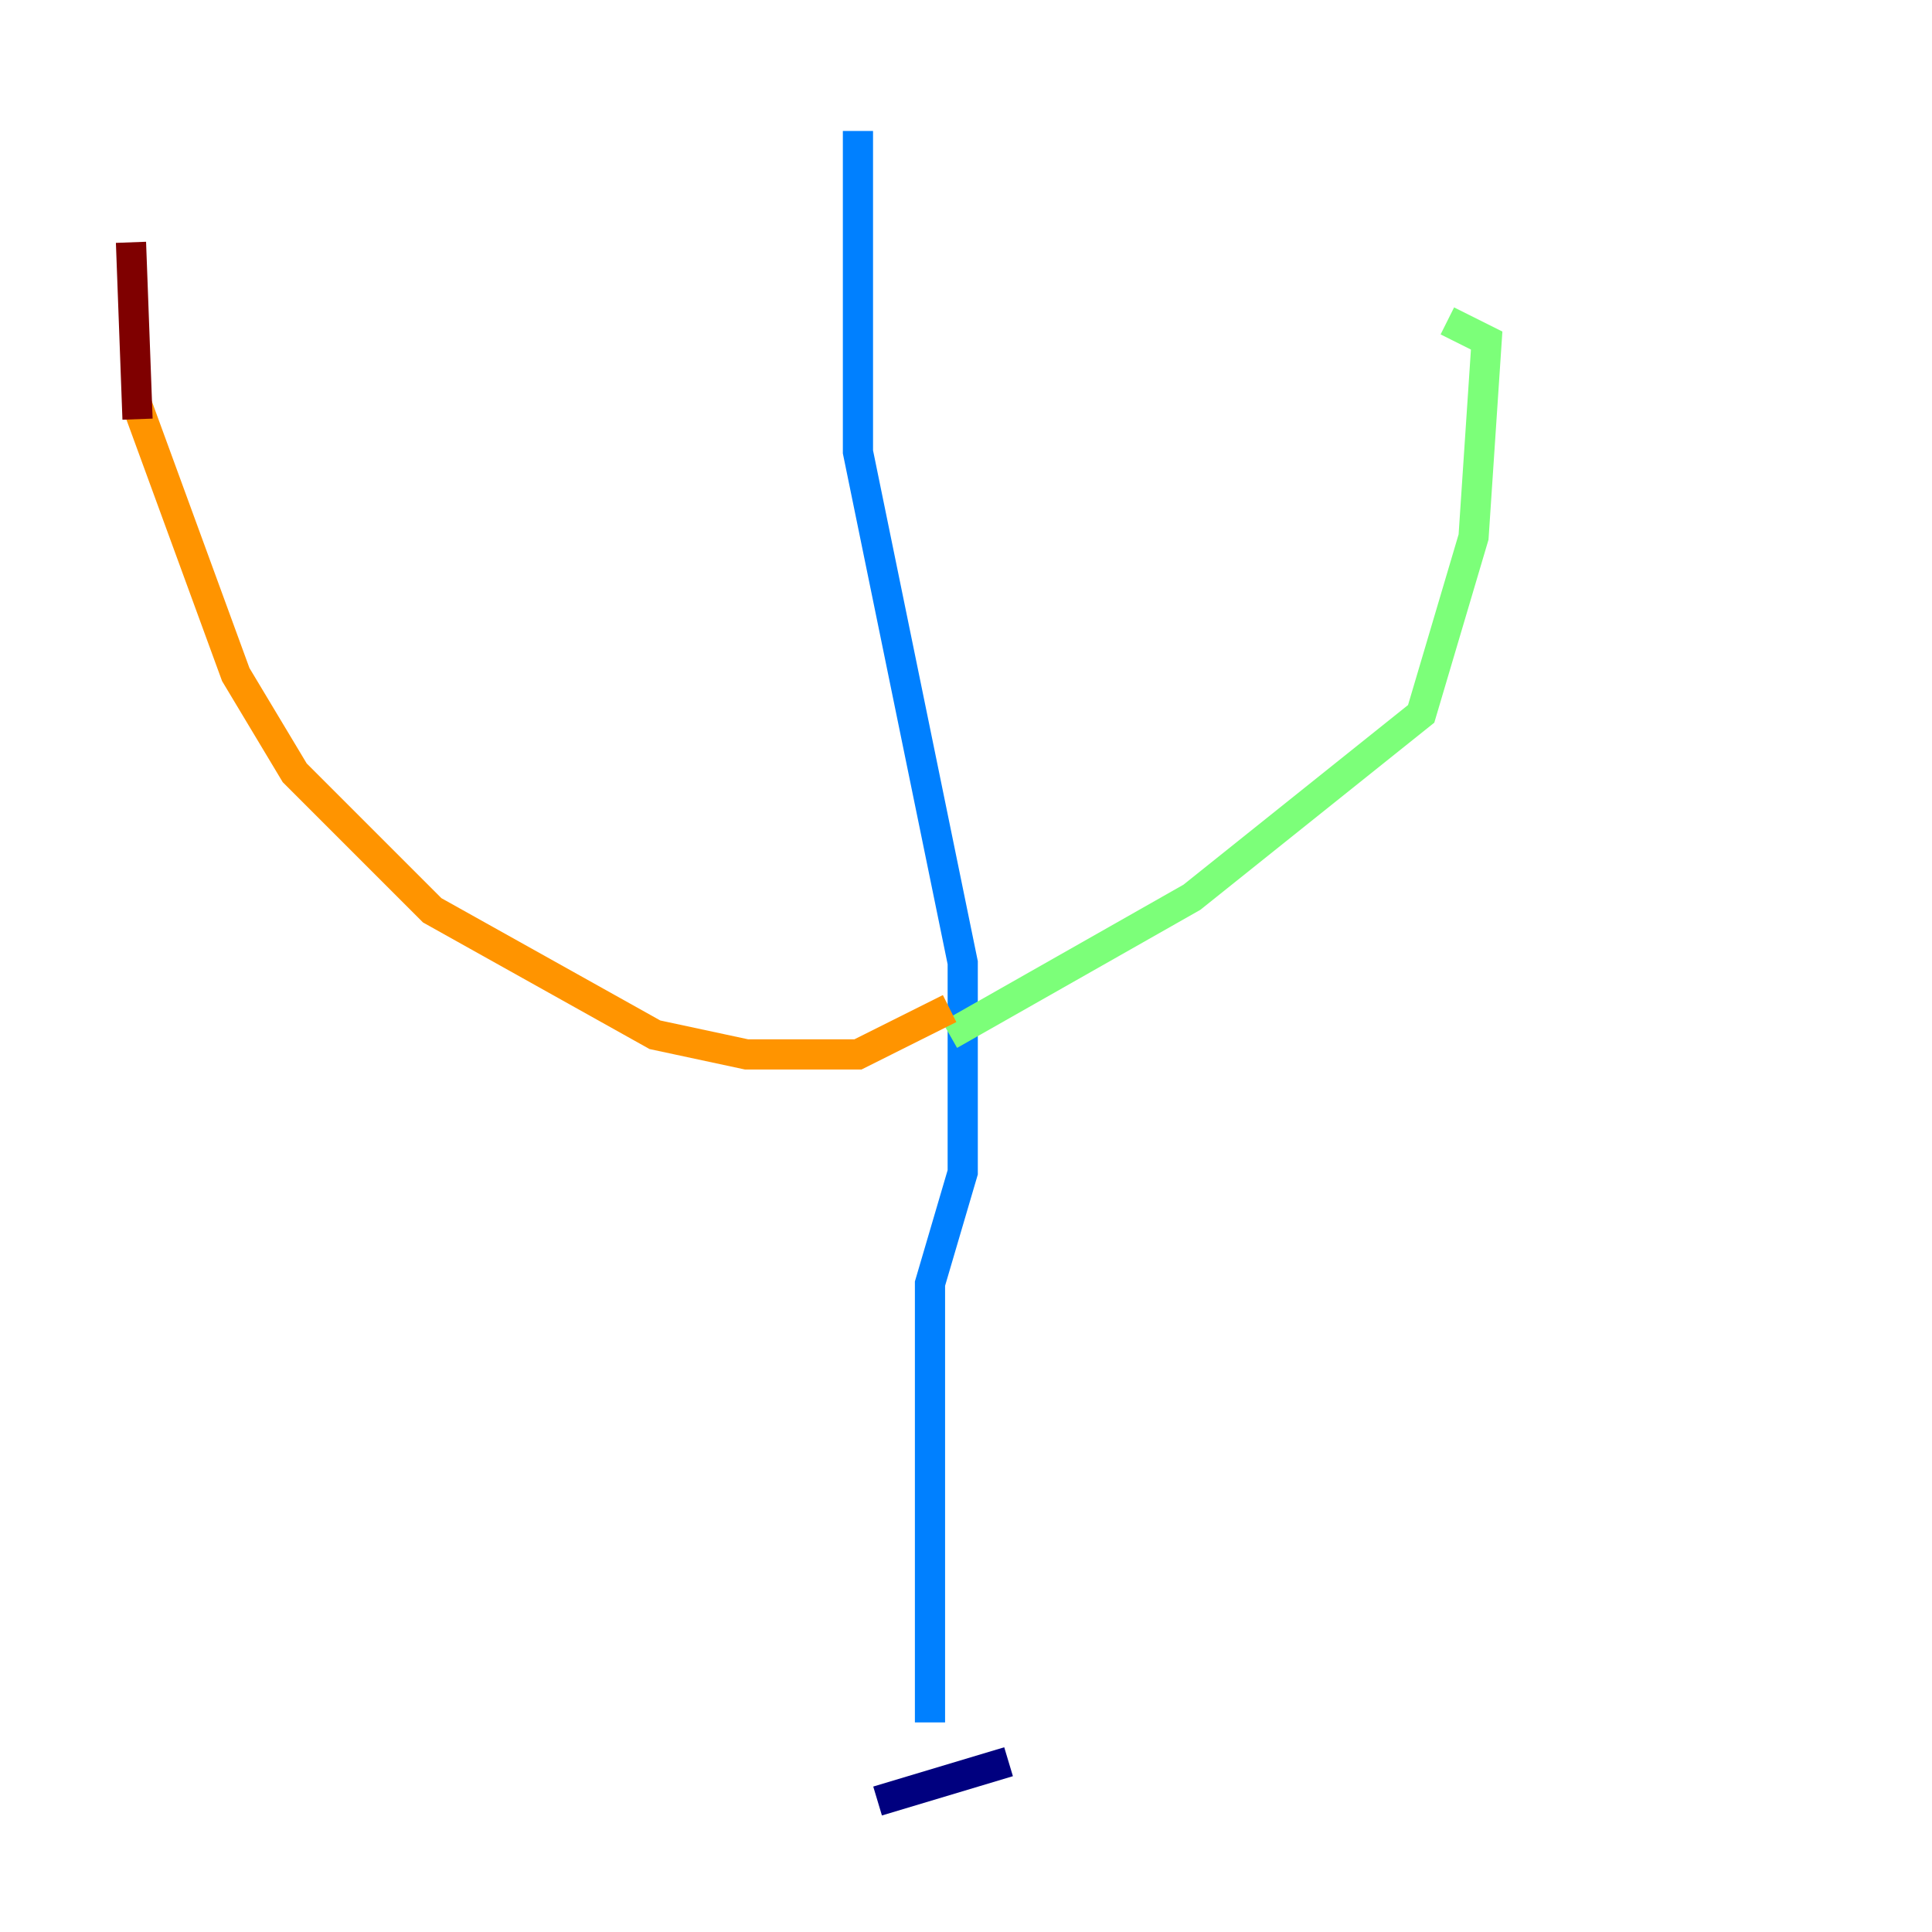 <?xml version="1.0" encoding="utf-8" ?>
<svg baseProfile="tiny" height="128" version="1.2" viewBox="0,0,128,128" width="128" xmlns="http://www.w3.org/2000/svg" xmlns:ev="http://www.w3.org/2001/xml-events" xmlns:xlink="http://www.w3.org/1999/xlink"><defs /><polyline fill="none" points="58.142,119.322 66.82,116.719" stroke="#00007f" stroke-width="2" /><polyline fill="none" points="61.614,114.115 61.614,85.044 63.783,77.668 63.783,63.783 56.841,29.939 56.841,8.678" stroke="#0080ff" stroke-width="2" /><polyline fill="none" points="62.915,68.556 78.969,59.444 94.156,47.295 97.627,35.58 98.495,22.563 95.891,21.261" stroke="#7cff79" stroke-width="2" /><polyline fill="none" points="62.915,66.82 56.841,69.858 49.464,69.858 43.39,68.556 28.637,60.312 19.525,51.2 15.62,44.691 9.112,26.902" stroke="#ff9400" stroke-width="2" /><polyline fill="none" points="8.678,16.054 9.112,27.77" stroke="#7f0000" stroke-width="2" /></svg>